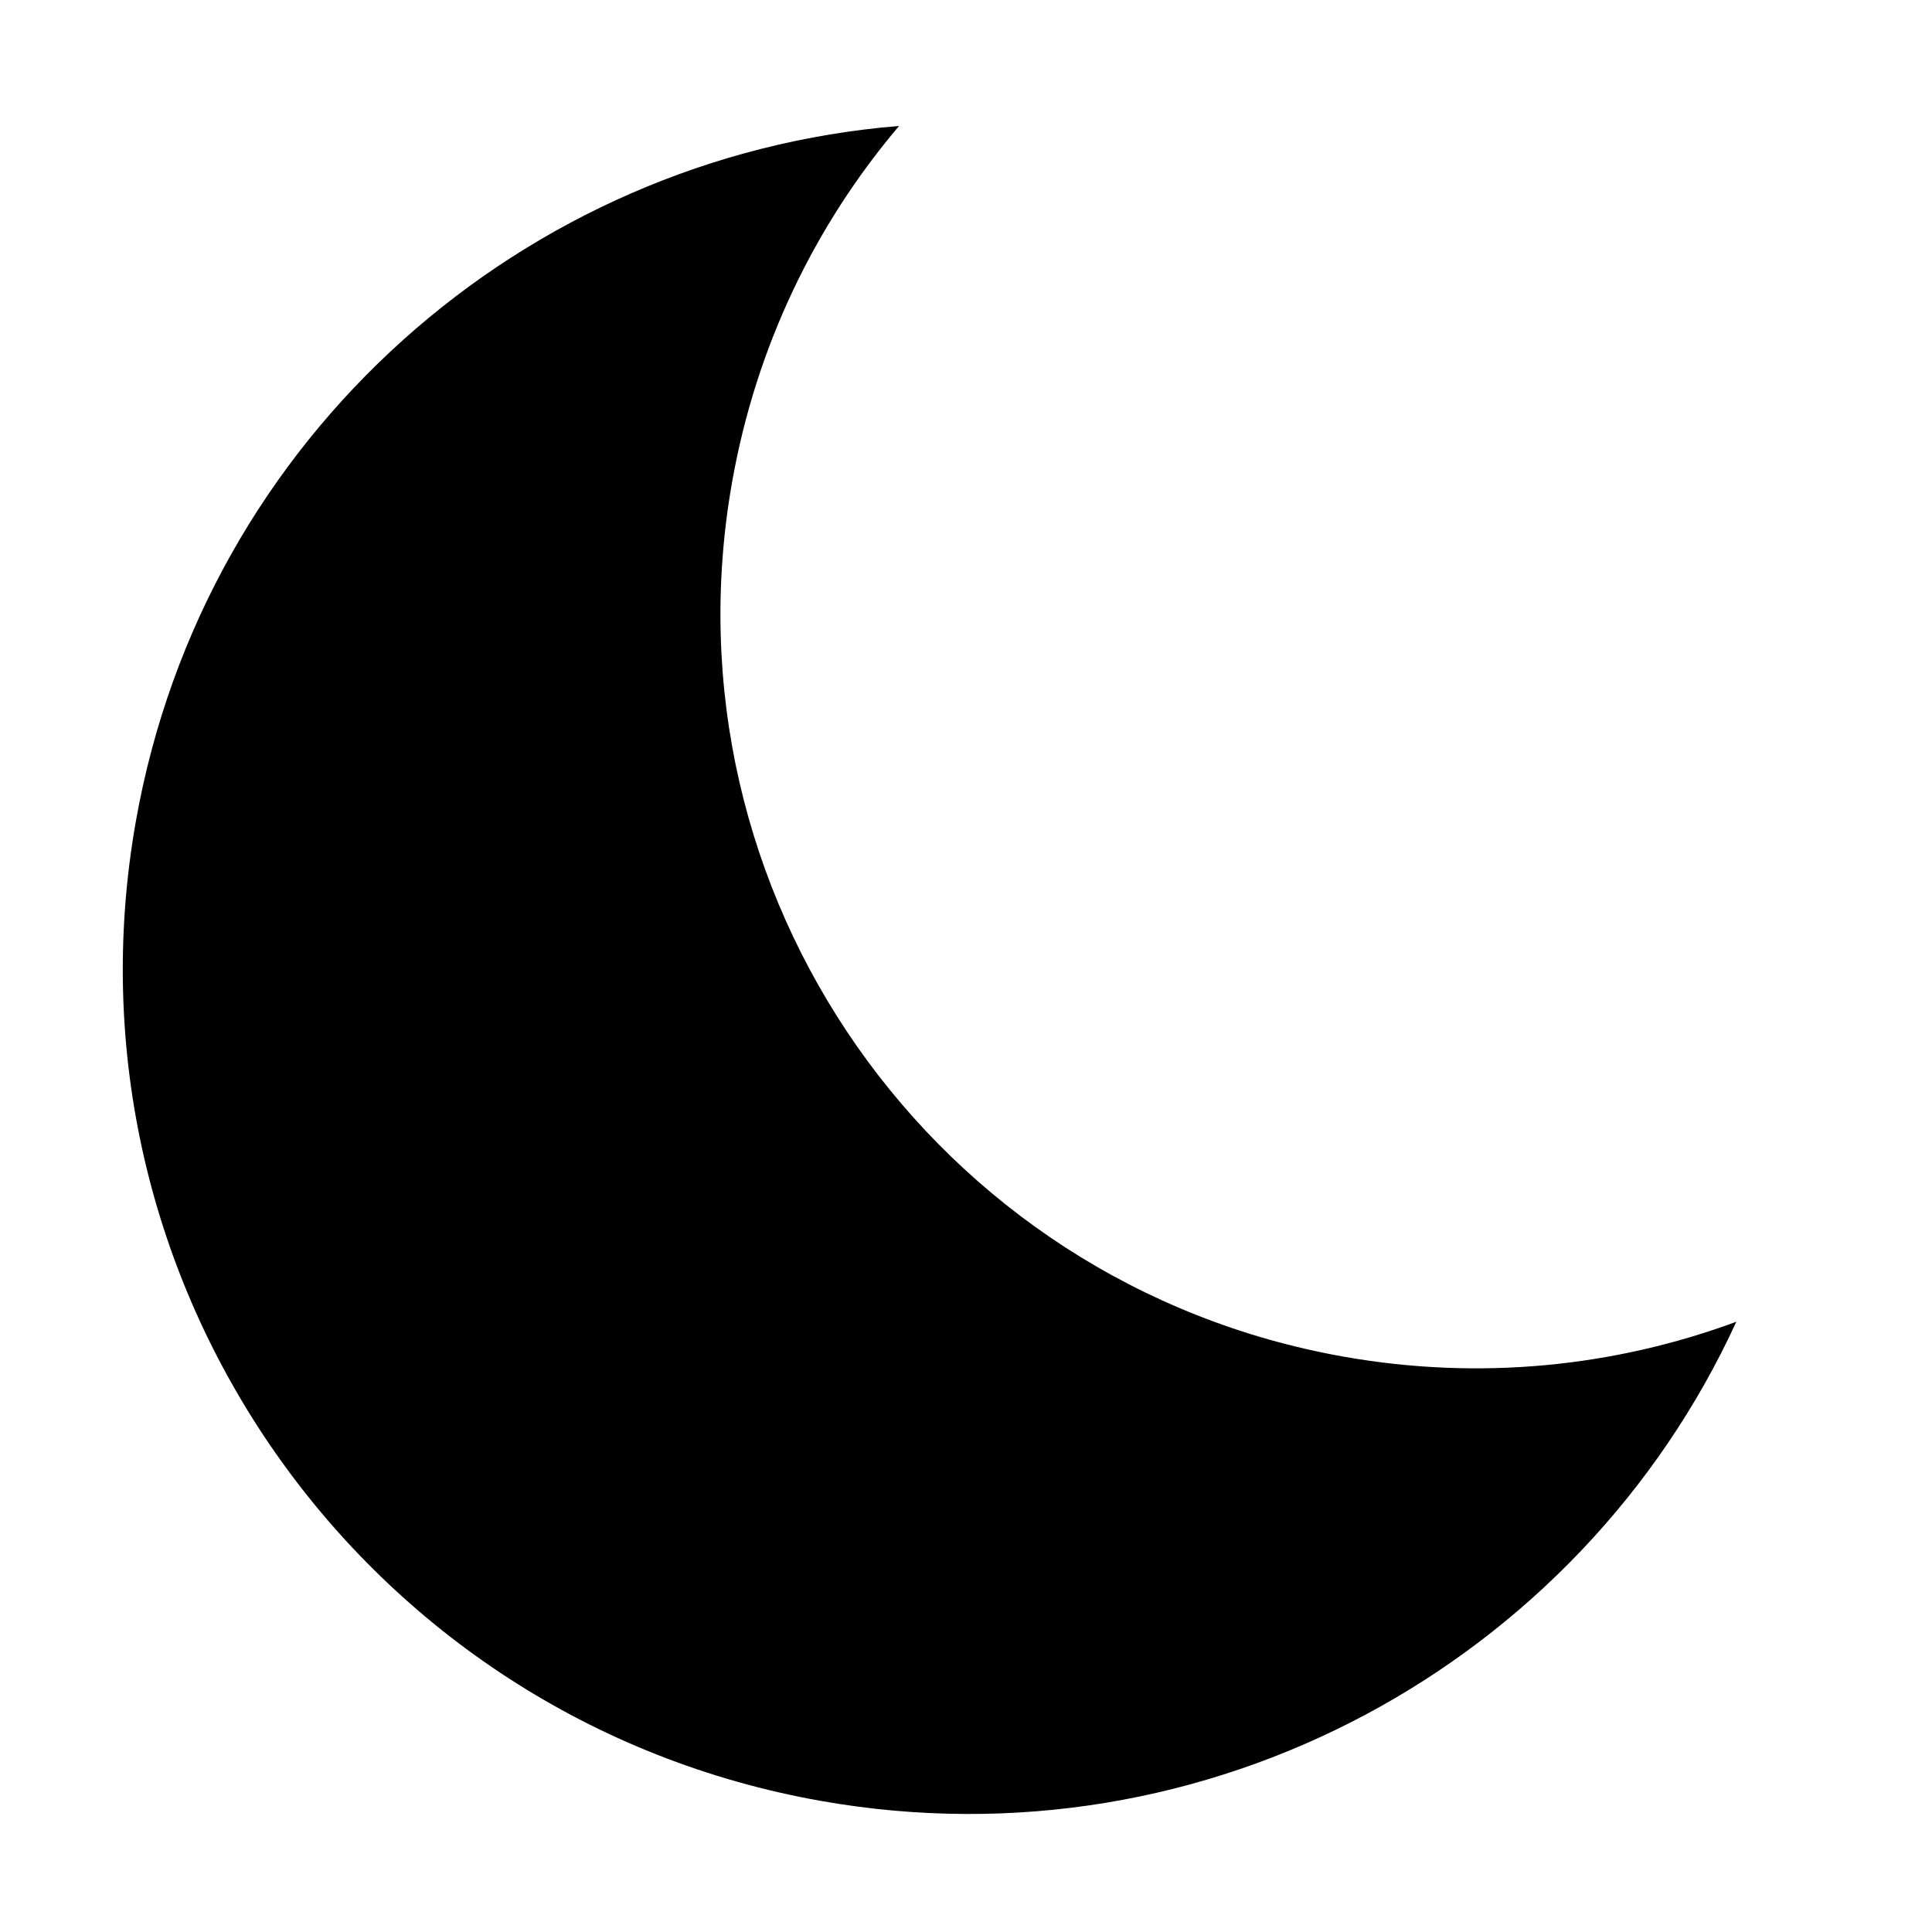 <svg xmlns="http://www.w3.org/2000/svg" viewBox="0 0 1024 1024" version="1.1"><path d="M476.516 66.764c-44.314 52.264-75.77 116.616-88.526 188.96-38.36 217.558 106.906 425.02 324.464 463.382 72.346 12.758 143.576 5.208 207.84-18.552-82.94 180.734-279.938 290.16-484.936 254.012C191.692 911.602 28.994 679.242 71.958 435.58 108.104 230.58 278.308 82.888 476.516 66.764z" p-id="12005"></path></svg>